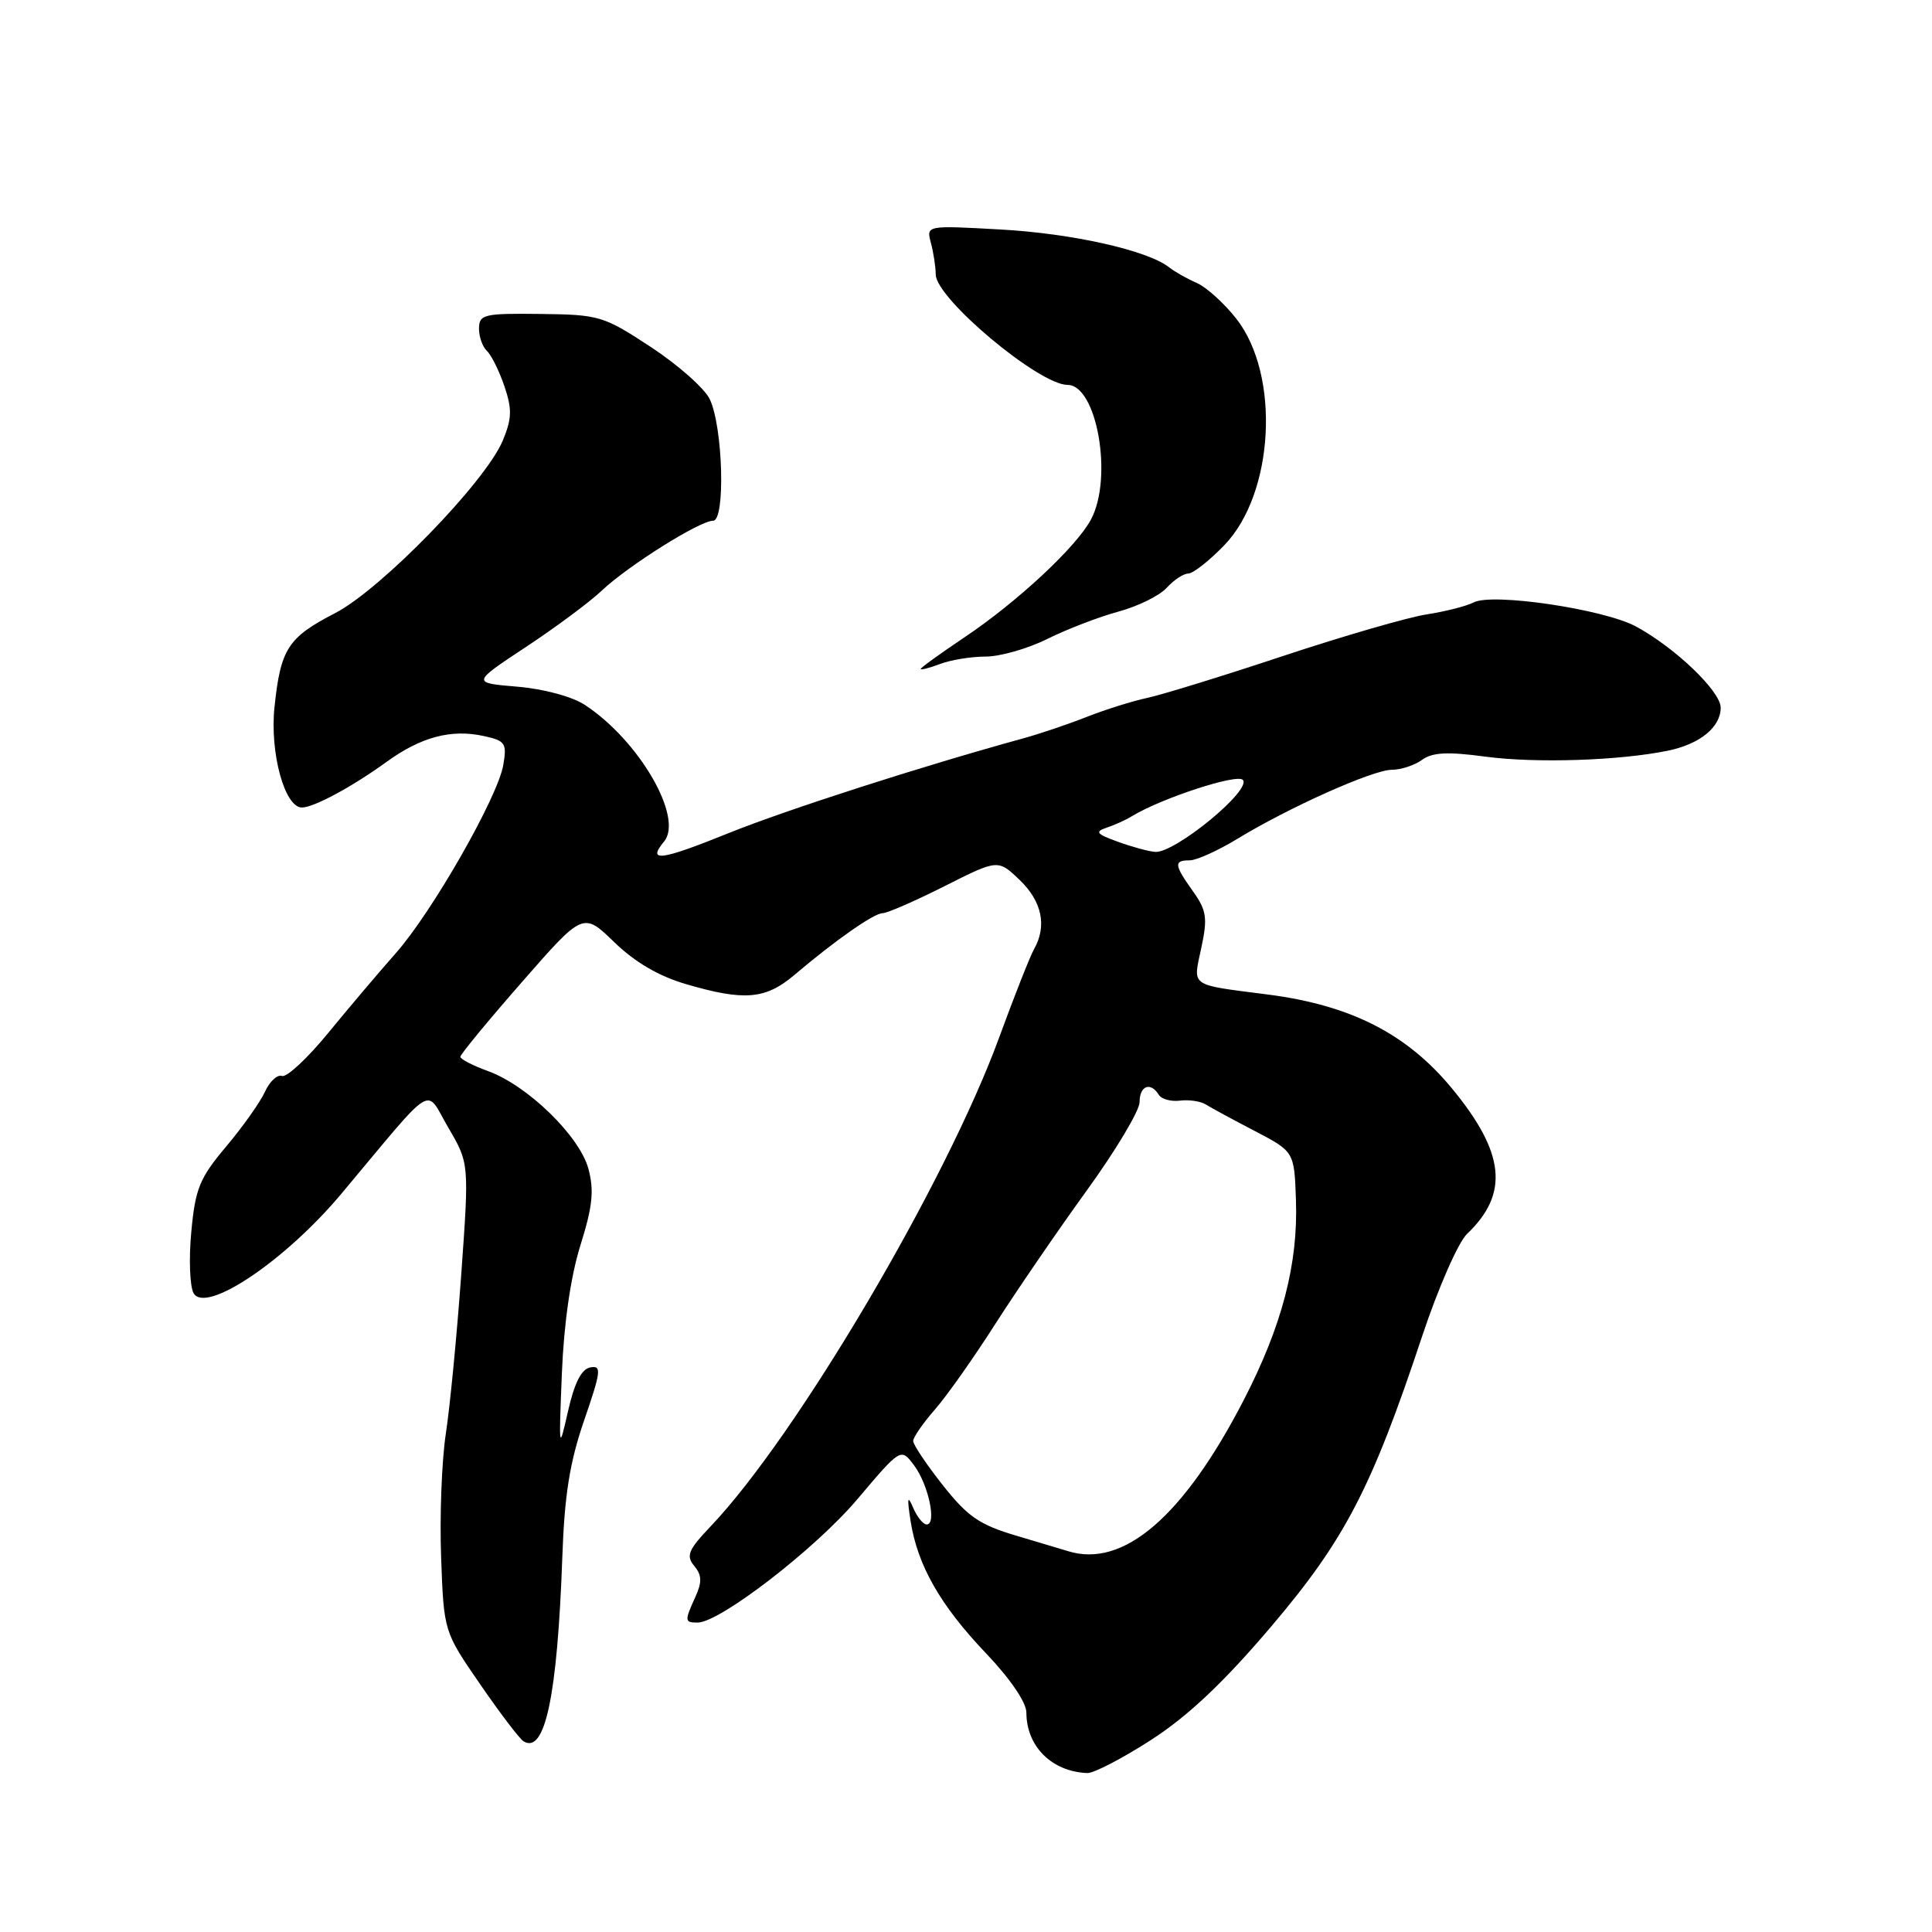 <?xml version="1.0" encoding="UTF-8" standalone="no"?>
<!DOCTYPE svg PUBLIC "-//W3C//DTD SVG 1.1//EN" "http://www.w3.org/Graphics/SVG/1.1/DTD/svg11.dtd" >
<svg xmlns="http://www.w3.org/2000/svg" xmlns:xlink="http://www.w3.org/1999/xlink" version="1.1" viewBox="0 0 256 256">
 <g >
 <path fill="currentColor"
d=" M 152.57 230.52 C 157.45 227.36 162.13 222.94 168.39 215.58 C 178.20 204.04 181.74 197.23 188.46 177.00 C 190.57 170.66 193.23 164.60 194.39 163.50 C 199.99 158.17 199.43 152.75 192.39 144.22 C 186.41 136.98 179.00 133.20 168.00 131.78 C 157.48 130.42 158.07 130.83 159.18 125.59 C 160.03 121.63 159.88 120.64 158.08 118.11 C 155.57 114.59 155.51 114.00 157.64 114.00 C 158.54 114.00 161.35 112.73 163.89 111.19 C 170.77 106.99 181.93 102.00 184.42 102.00 C 185.63 102.00 187.43 101.41 188.42 100.69 C 189.78 99.69 191.80 99.58 196.83 100.26 C 203.51 101.15 214.57 100.79 221.00 99.47 C 225.24 98.60 228.00 96.36 228.00 93.77 C 228.00 91.59 221.92 85.78 216.73 82.99 C 212.46 80.71 197.77 78.53 195.27 79.82 C 194.30 80.32 191.50 81.03 189.05 81.41 C 186.60 81.78 178.05 84.26 170.05 86.91 C 162.05 89.57 153.93 92.07 152.00 92.48 C 150.07 92.89 146.47 94.02 144.00 94.99 C 141.53 95.97 137.70 97.26 135.50 97.86 C 122.15 101.53 104.27 107.28 96.58 110.38 C 87.52 114.04 85.70 114.28 87.99 111.51 C 90.62 108.35 84.69 98.12 77.49 93.40 C 75.82 92.30 72.04 91.28 68.55 90.99 C 62.50 90.48 62.50 90.48 69.67 85.74 C 73.61 83.14 78.15 79.77 79.75 78.25 C 83.24 74.95 92.72 69.00 94.49 69.00 C 96.14 69.00 95.80 56.58 94.05 52.90 C 93.37 51.47 89.87 48.37 86.27 46.00 C 79.97 41.86 79.42 41.69 71.61 41.60 C 64.14 41.51 63.50 41.66 63.47 43.50 C 63.46 44.60 63.93 45.95 64.52 46.50 C 65.11 47.05 66.15 49.16 66.84 51.18 C 67.87 54.23 67.83 55.47 66.62 58.38 C 64.32 63.87 50.50 78.09 44.39 81.25 C 38.14 84.48 37.18 85.97 36.37 93.71 C 35.74 99.75 37.72 107.00 40.00 107.00 C 41.57 107.00 46.66 104.26 51.21 100.96 C 55.79 97.64 59.80 96.58 64.11 97.53 C 66.96 98.15 67.18 98.48 66.69 101.35 C 65.97 105.62 57.25 120.88 52.42 126.33 C 50.27 128.76 46.25 133.50 43.50 136.86 C 40.75 140.22 37.99 142.79 37.37 142.57 C 36.76 142.34 35.73 143.29 35.10 144.68 C 34.47 146.06 32.15 149.33 29.95 151.94 C 26.45 156.10 25.88 157.49 25.35 163.20 C 25.01 166.78 25.15 170.45 25.65 171.35 C 27.23 174.16 37.81 167.05 45.24 158.17 C 57.94 143.01 56.25 144.05 59.41 149.43 C 62.17 154.15 62.17 154.15 61.12 168.83 C 60.54 176.90 59.62 186.43 59.07 190.00 C 58.53 193.57 58.25 200.93 58.45 206.35 C 58.81 216.19 58.81 216.19 63.62 223.17 C 66.26 227.01 68.85 230.41 69.37 230.73 C 72.22 232.49 73.86 224.68 74.51 206.32 C 74.80 198.10 75.49 193.74 77.41 188.18 C 79.65 181.68 79.74 180.90 78.21 181.19 C 77.04 181.41 76.11 183.25 75.26 187.01 C 74.06 192.33 74.04 192.17 74.45 182.00 C 74.72 175.33 75.62 169.13 76.91 165.00 C 78.52 159.87 78.74 157.75 77.97 154.88 C 76.80 150.53 69.90 143.82 64.65 141.92 C 62.64 141.19 61.00 140.34 61.00 140.03 C 61.00 139.71 64.66 135.27 69.14 130.15 C 77.27 120.85 77.27 120.85 81.39 124.84 C 84.13 127.50 87.31 129.36 90.93 130.41 C 98.61 132.66 101.43 132.42 105.22 129.22 C 110.70 124.57 115.81 121.00 116.96 121.00 C 117.56 121.00 121.24 119.39 125.14 117.43 C 132.24 113.85 132.24 113.85 135.12 116.61 C 138.07 119.44 138.75 122.70 137.02 125.76 C 136.48 126.72 134.41 131.97 132.41 137.43 C 125.38 156.67 105.58 190.23 94.20 202.21 C 91.20 205.36 90.87 206.14 91.99 207.49 C 93.00 208.71 93.04 209.62 92.15 211.58 C 90.69 214.78 90.70 215.00 92.43 215.00 C 95.38 215.00 108.03 205.24 113.59 198.67 C 119.37 191.84 119.37 191.84 121.10 194.14 C 123.01 196.66 124.16 202.00 122.79 202.00 C 122.32 202.00 121.51 200.99 120.98 199.75 C 120.26 198.04 120.18 198.47 120.65 201.50 C 121.56 207.40 124.59 212.71 130.63 219.05 C 133.83 222.40 136.00 225.58 136.00 226.91 C 136.00 231.40 139.36 234.75 144.07 234.94 C 144.94 234.97 148.76 232.98 152.57 230.52 Z  M 130.60 87.00 C 132.51 87.00 136.19 85.95 138.78 84.66 C 141.38 83.37 145.61 81.74 148.20 81.04 C 150.78 80.34 153.67 78.92 154.60 77.88 C 155.54 76.85 156.82 76.00 157.45 76.00 C 158.08 76.00 160.23 74.31 162.22 72.25 C 168.85 65.40 169.68 49.69 163.81 42.22 C 162.20 40.17 159.85 38.05 158.59 37.50 C 157.32 36.95 155.66 36.01 154.90 35.41 C 152.00 33.16 142.10 30.94 132.59 30.41 C 122.73 29.86 122.73 29.86 123.35 32.18 C 123.69 33.46 123.98 35.34 123.99 36.37 C 124.01 39.55 137.68 51.00 141.45 51.00 C 145.34 51.00 147.50 63.26 144.58 68.80 C 142.67 72.43 134.79 79.77 127.75 84.48 C 124.59 86.60 122.00 88.47 122.00 88.64 C 122.00 88.81 123.15 88.51 124.57 87.98 C 125.98 87.44 128.69 87.00 130.60 87.00 Z  M 141.50 205.53 C 140.95 205.36 137.88 204.44 134.68 203.49 C 129.80 202.05 128.23 200.97 124.93 196.80 C 122.77 194.06 121.00 191.43 121.00 190.94 C 121.00 190.46 122.29 188.59 123.87 186.78 C 125.45 184.98 129.03 179.90 131.84 175.50 C 134.65 171.10 140.11 163.13 143.97 157.79 C 147.84 152.45 151.00 147.16 151.00 146.04 C 151.00 143.87 152.45 143.30 153.54 145.06 C 153.90 145.64 155.16 145.99 156.35 145.84 C 157.53 145.69 159.07 145.91 159.76 146.34 C 160.45 146.77 163.37 148.36 166.26 149.86 C 171.50 152.60 171.50 152.60 171.72 159.05 C 172.01 167.52 169.87 175.68 164.81 185.50 C 156.82 200.97 148.84 207.83 141.50 205.53 Z  M 148.11 111.53 C 145.29 110.52 145.04 110.20 146.61 109.68 C 147.65 109.34 149.18 108.65 150.00 108.14 C 153.88 105.78 163.85 102.51 164.67 103.33 C 165.96 104.63 155.67 113.08 153.06 112.88 C 152.20 112.82 149.97 112.21 148.11 111.53 Z "/>
</g>
</svg>